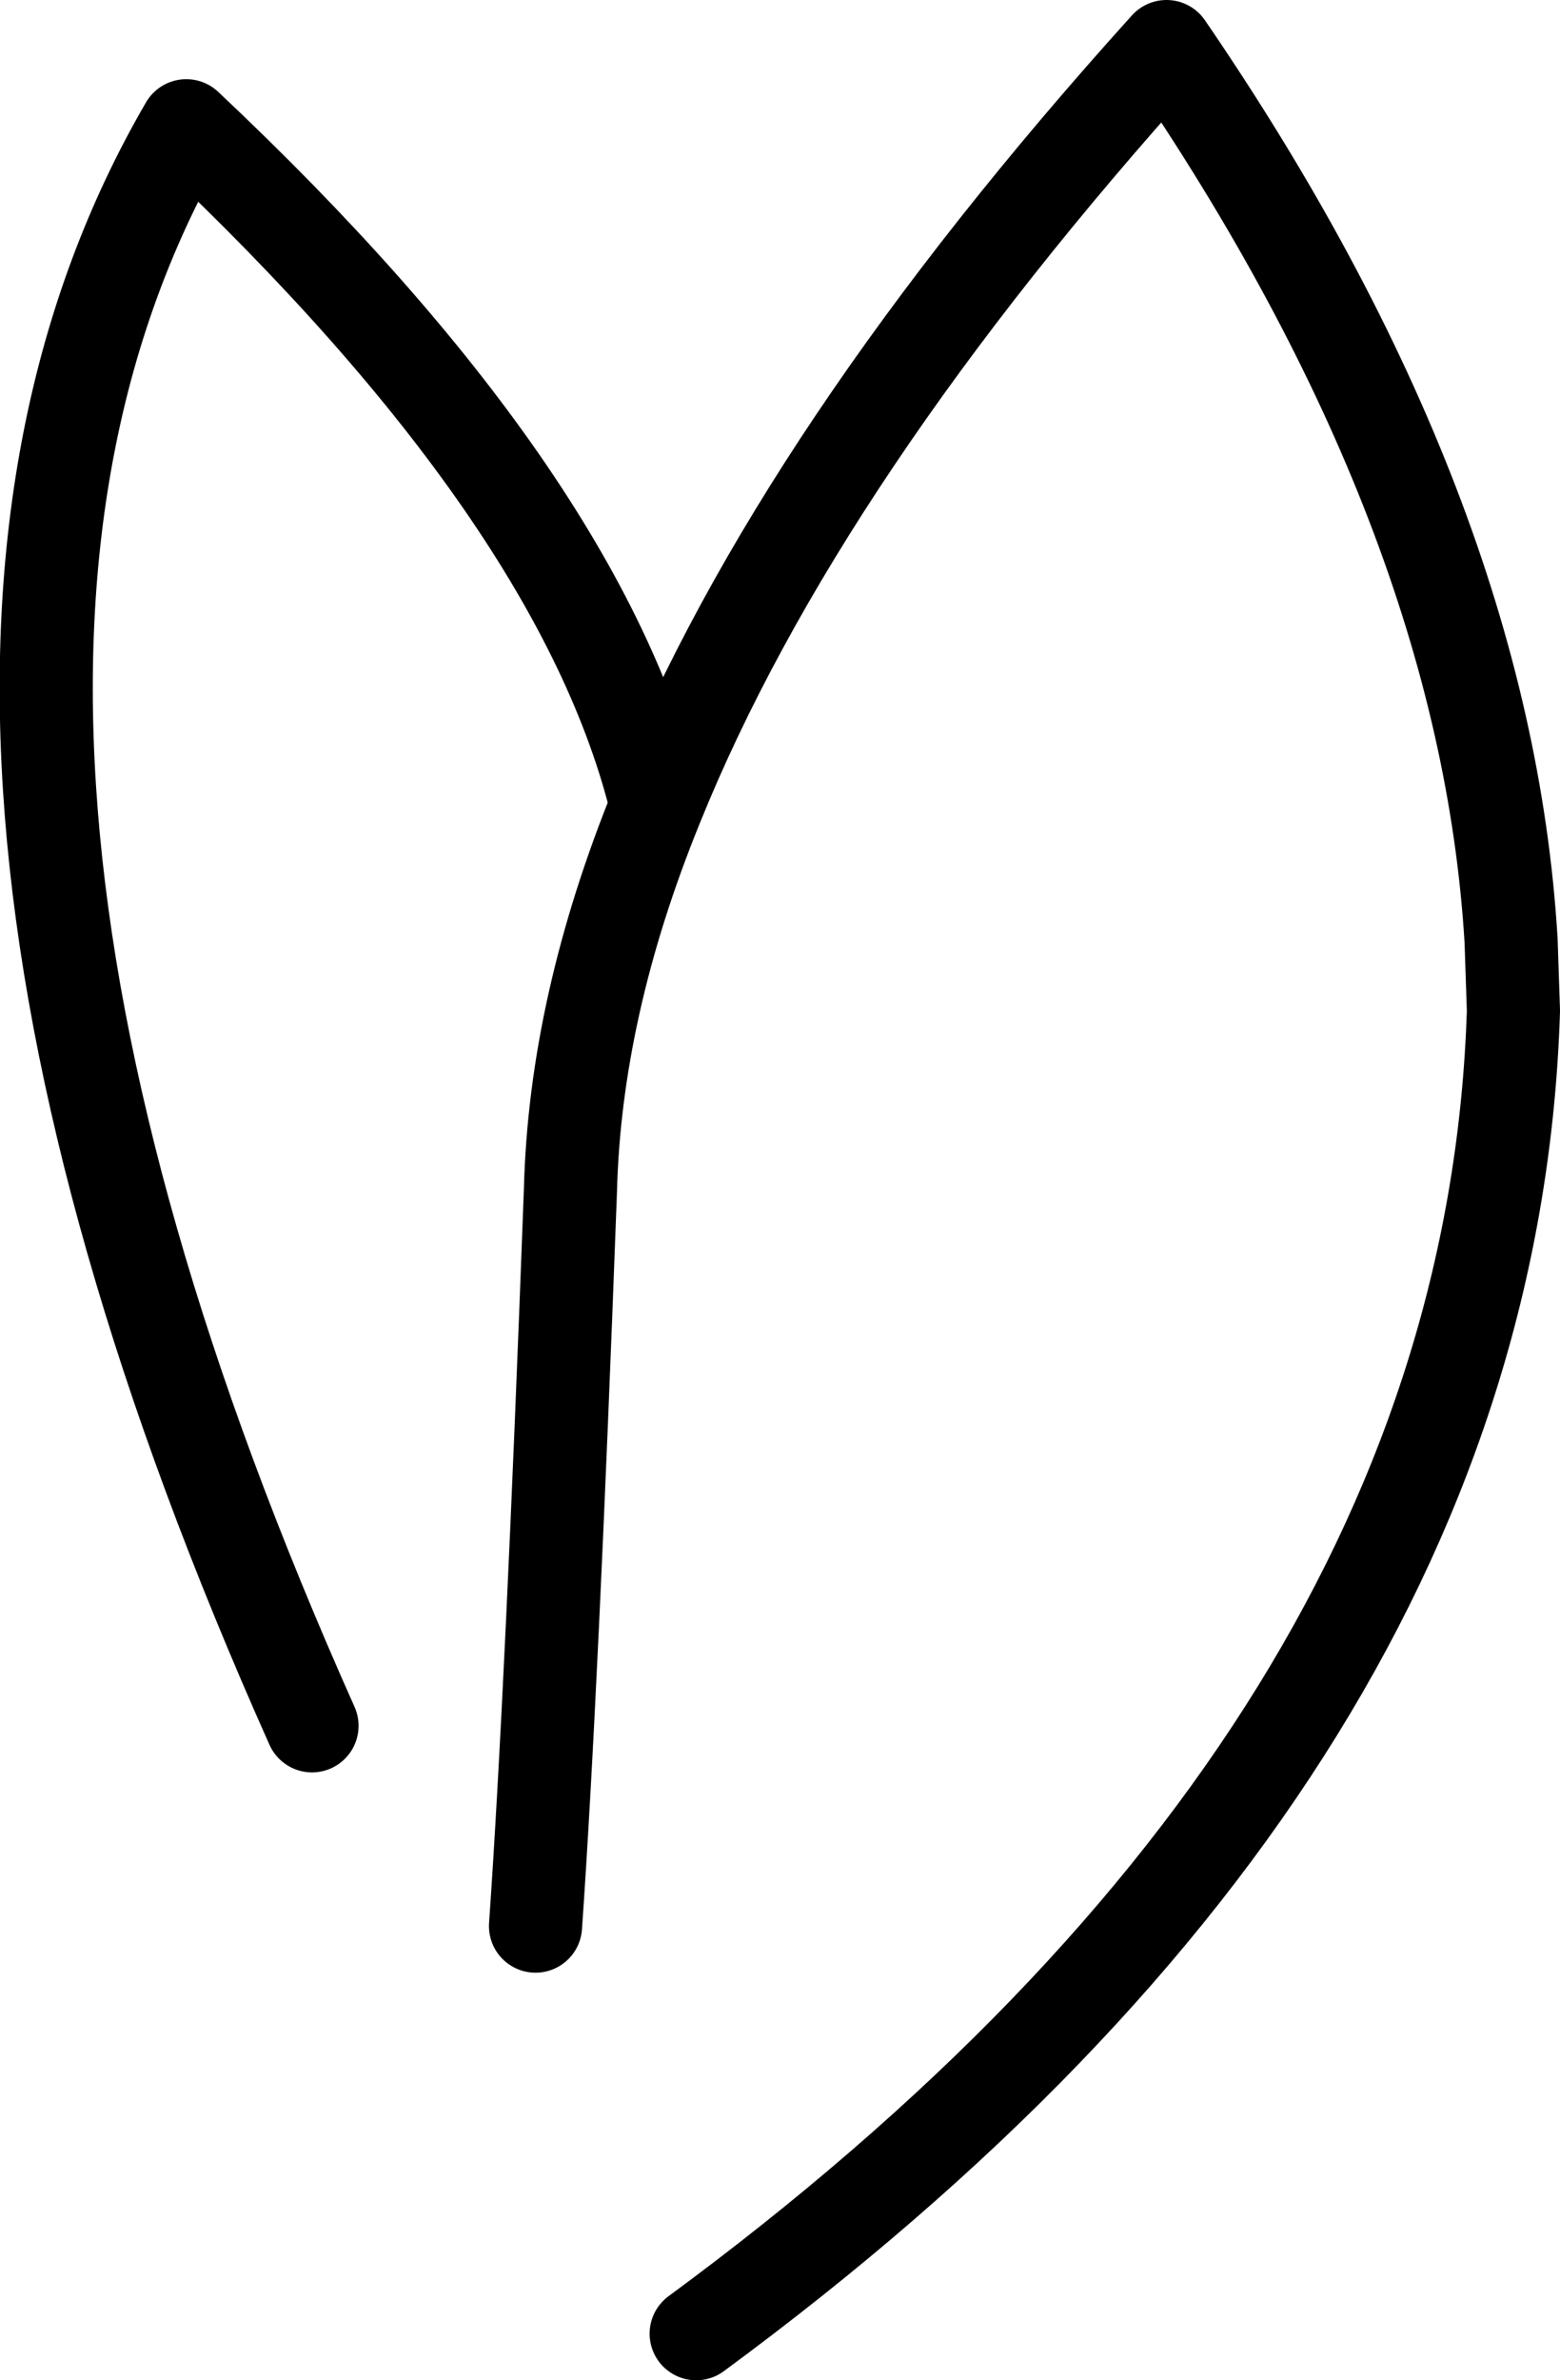 <?xml version="1.0" encoding="UTF-8" standalone="no"?>
<svg xmlns:xlink="http://www.w3.org/1999/xlink" height="51.1px" width="33.5px" xmlns="http://www.w3.org/2000/svg">
  <g transform="matrix(1.0, 0.0, 0.0, 1.0, 58.15, 71.3)">
    <path d="M-51.45 -34.25 Q-61.3 -56.3 -54.15 -68.6 -45.65 -60.6 -44.05 -54.0 -41.0 -61.55 -33.1 -70.3 -26.25 -60.3 -25.7 -51.1 L-25.65 -49.6 Q-26.15 -33.75 -43.2 -21.2 M-46.65 -29.95 Q-46.3 -34.95 -45.9 -45.75 -45.8 -49.7 -44.05 -54.0" fill="none" stroke="#000000" stroke-linecap="round" stroke-linejoin="round" stroke-width="2.0"/>
  </g>
</svg>
